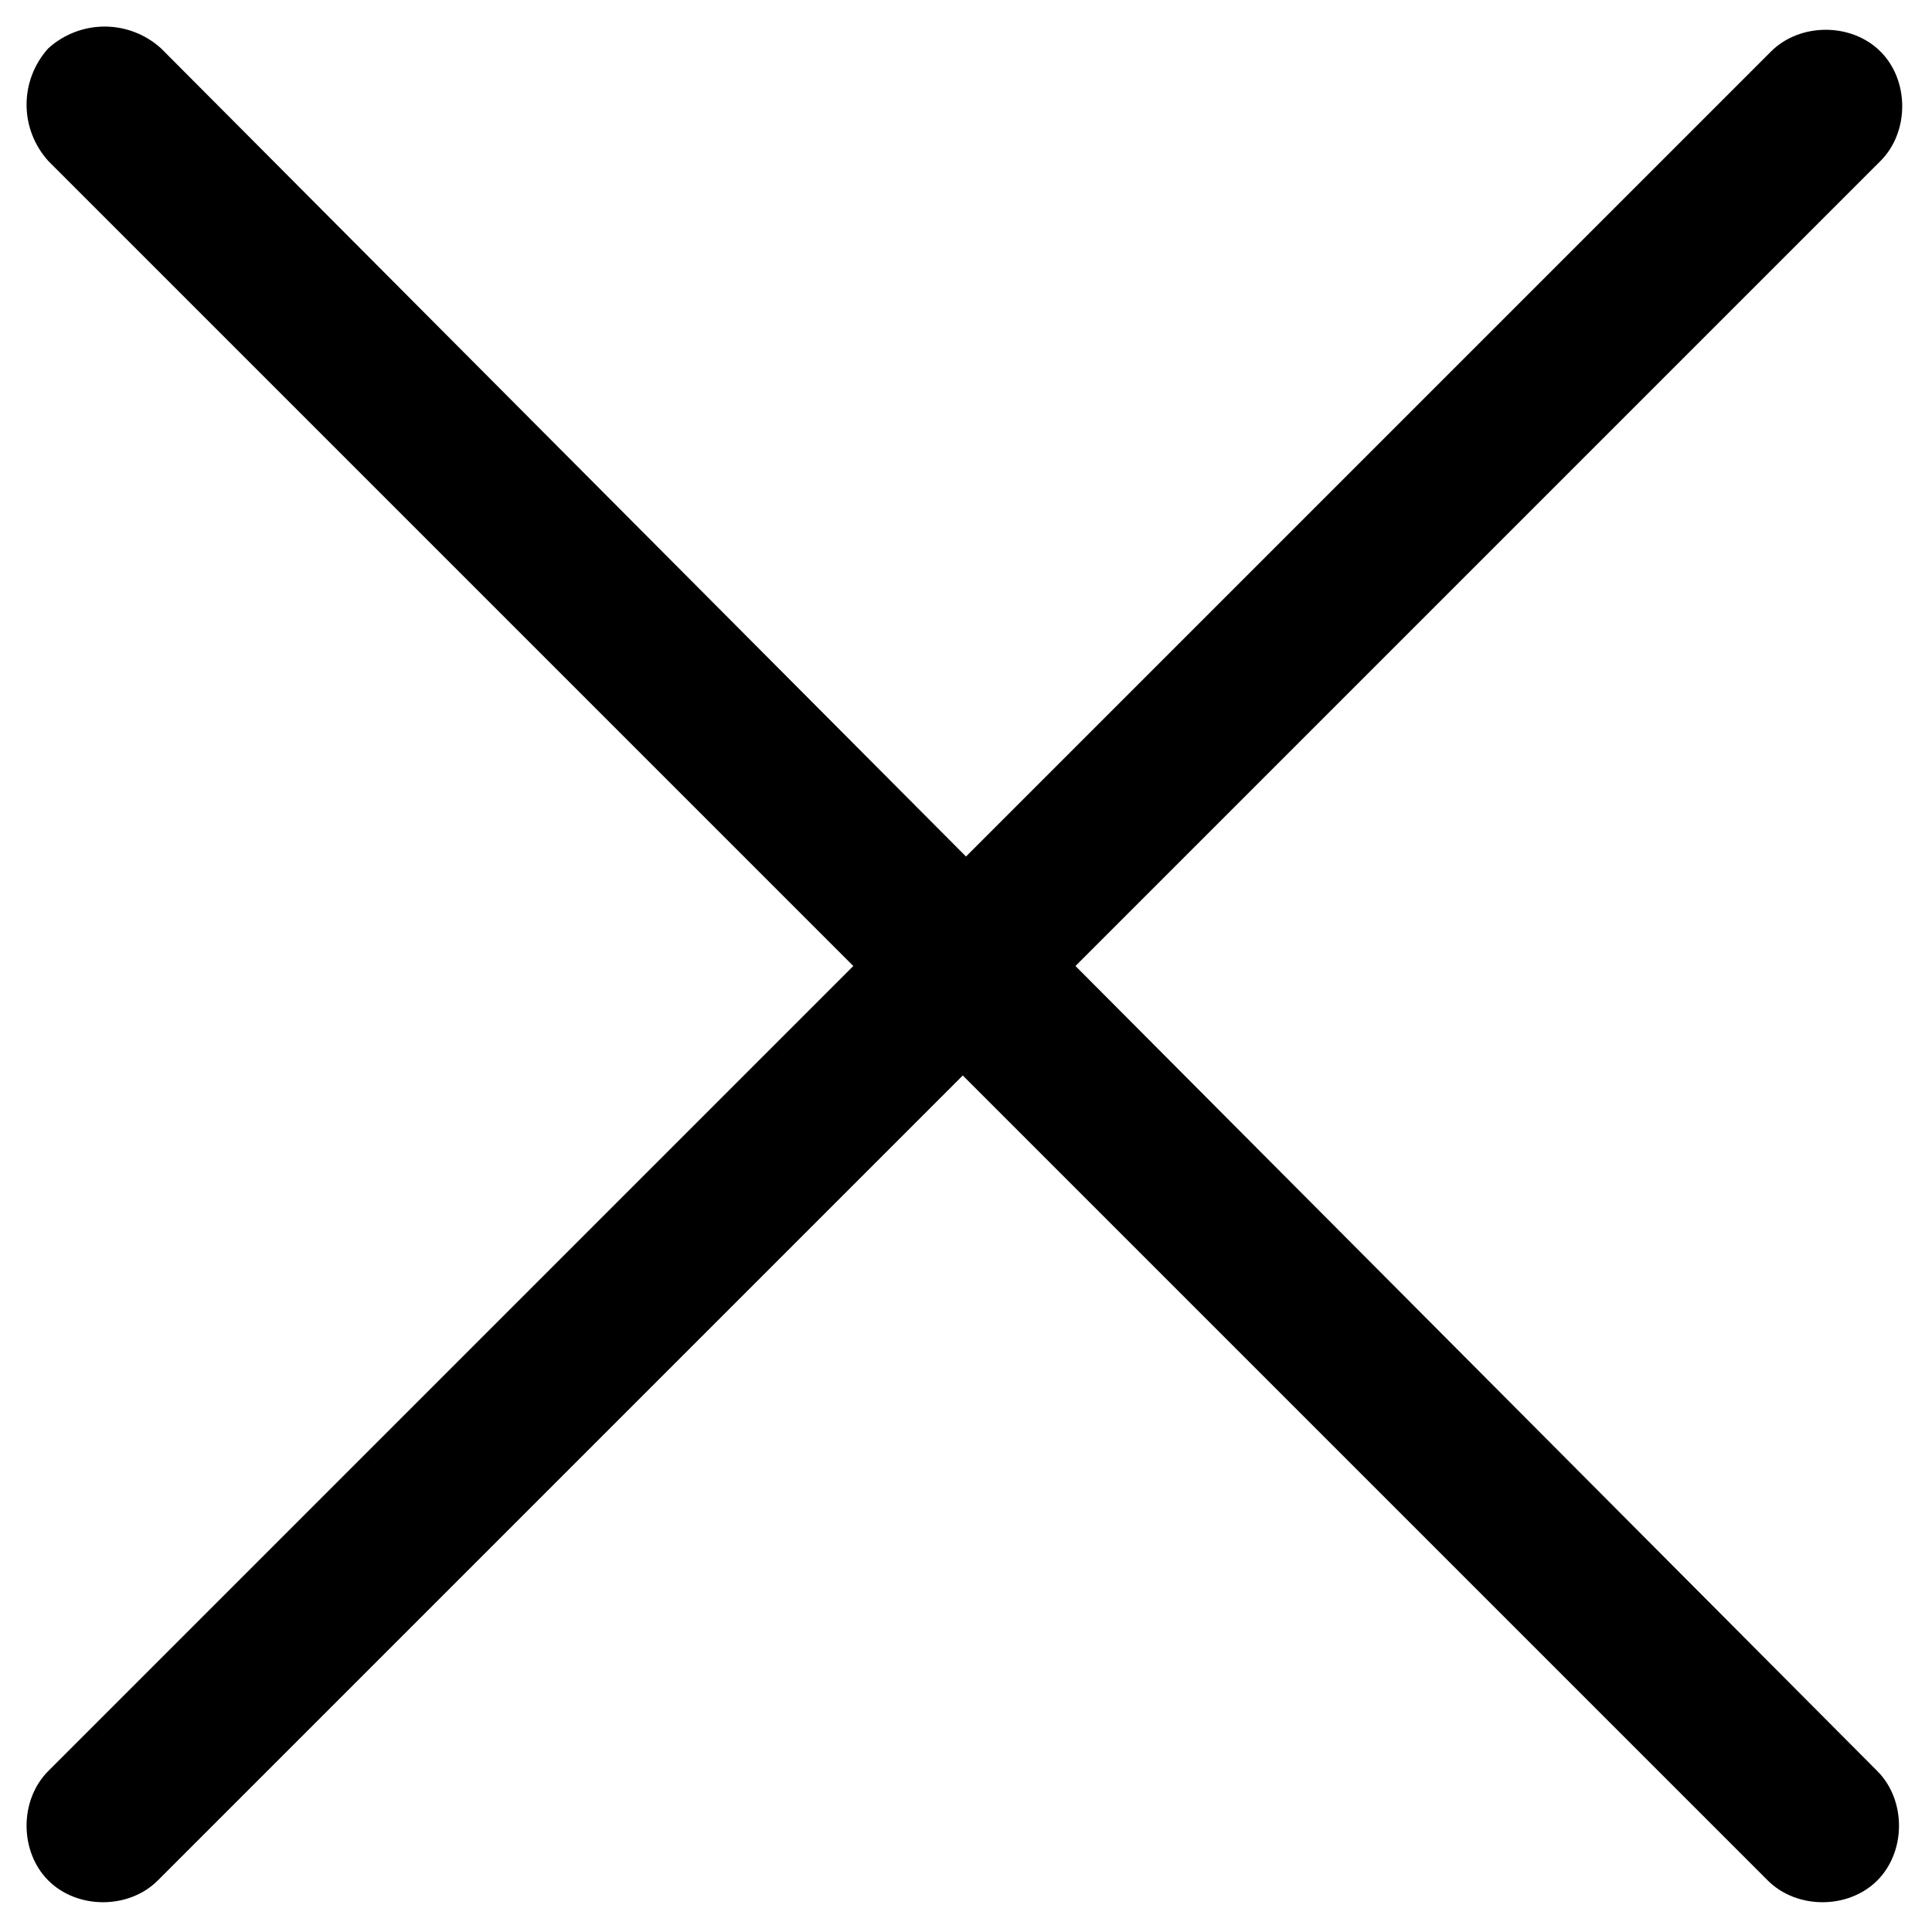 <svg id="close-icon" data-name="close-icon" xmlns="http://www.w3.org/2000/svg" viewBox="0 0 60 60"><title>Close Icon</title><path d="M33.4,30l25-25c0.9-0.9,0.9-2.5,0-3.4c-0.9-0.9-2.5-0.9-3.4,0l-25,25L5,1.5C4,0.6,2.5,0.6,1.5,1.5C0.6,2.5,0.6,4,1.5,5 l25,25l-25,25c-0.9,0.9-0.9,2.5,0,3.4s2.5,0.9,3.4,0l25-25l25,25c0.9,0.9,2.5,0.9,3.4,0s0.9-2.5,0-3.4L33.4,30z"/></svg>